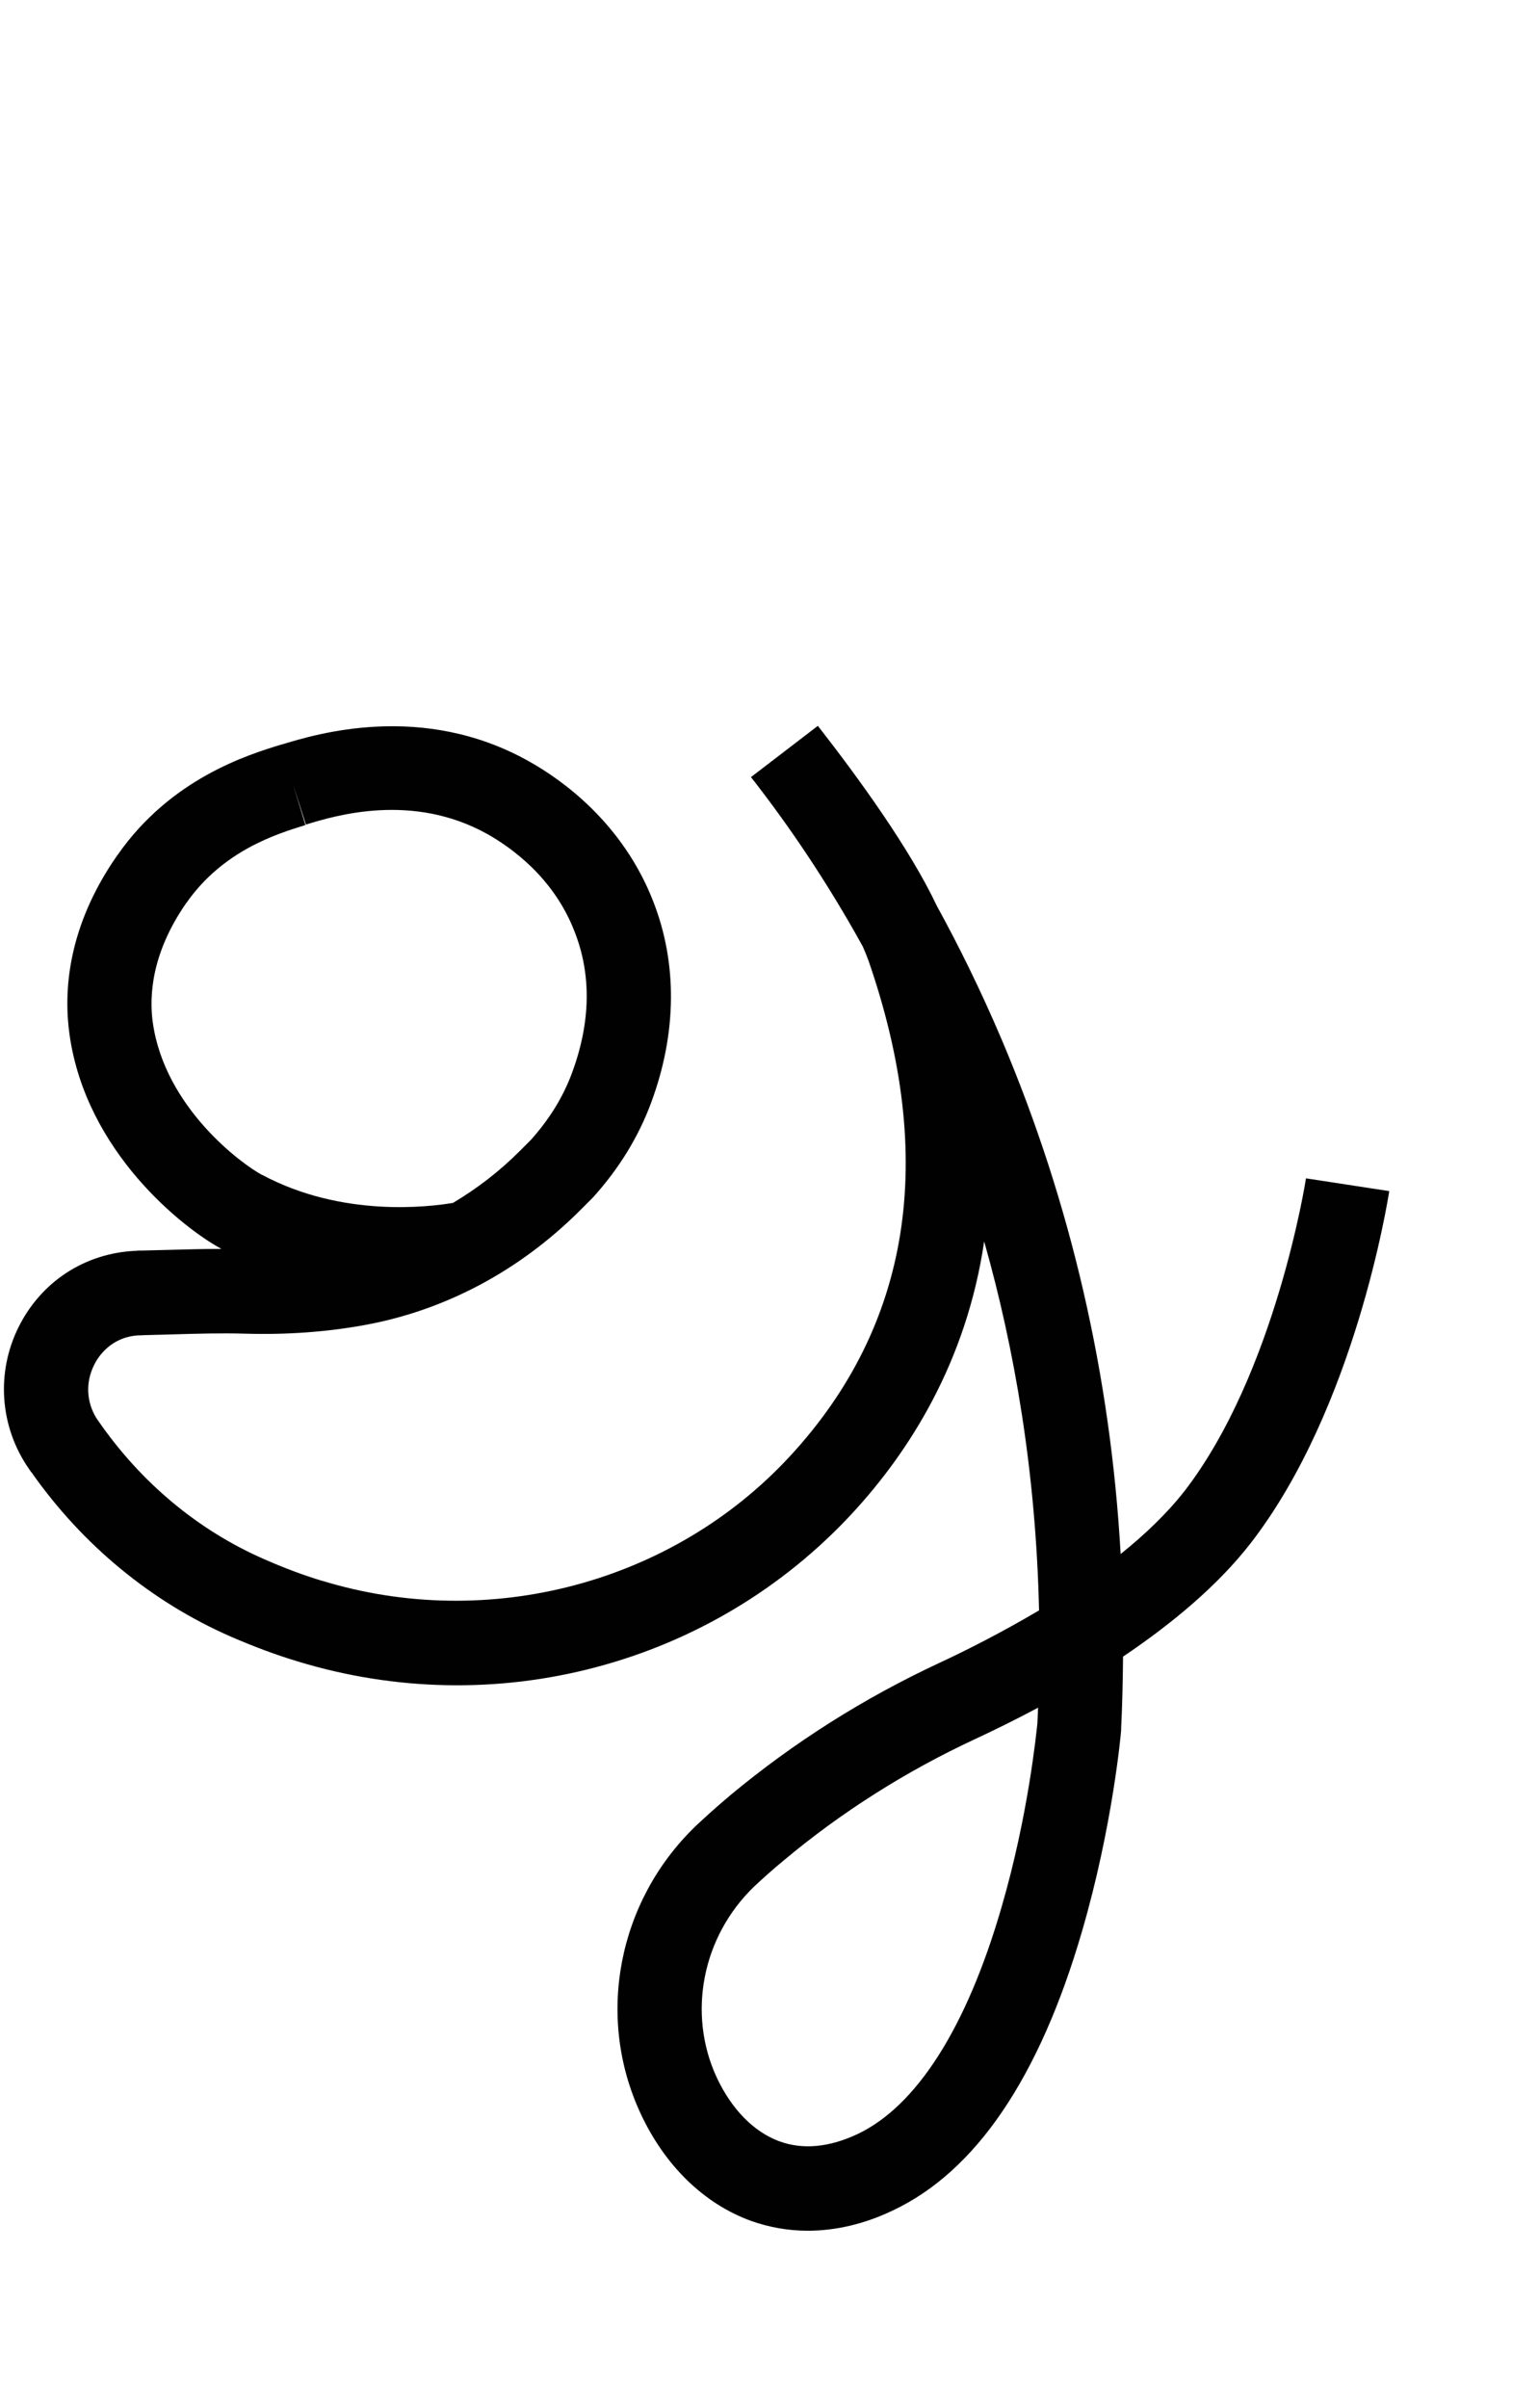 <?xml version="1.0" encoding="utf-8"?>
<!-- Generator: Adobe Illustrator 19.0.0, SVG Export Plug-In . SVG Version: 6.00 Build 0)  -->
<svg version="1.1" xmlns="http://www.w3.org/2000/svg" xmlns:xlink="http://www.w3.org/1999/xlink" x="0px" y="0px"
	 viewBox="0 0 639 1000" style="enable-background:new 0 0 639 1000;" xml:space="preserve">
<style type="text/css">
	.st0{fill:#010101;}
	.st1{fill:none;stroke:#010101;stroke-width:35;stroke-miterlimit:10;}
</style>
<g id="Guide">
</g>
<g id="Layer_4">
	<g id="Layer_3">
		<path id="XMLID_19_" class="st0" d="M335.6,926.3c-8.1,0-16-1.4-23.6-4.1c-19.5-7.1-35.8-22.9-45.9-44.7
			c-18.6-40-9.5-87.9,22.8-119.1c4-3.8,8.9-8.2,14.6-13c26.1-21.7,55.2-40.2,86.8-54.9c11.2-5.2,26-12.7,41.4-21.8
			c-1.3-57.2-10.1-108.4-22.8-153.2c-7.4,50.1-31.1,87.3-55,113.1c-28.6,30.8-65.4,52.9-106.3,63.7c-40.7,10.8-83.6,9.9-123.9-2.4
			c-9-2.7-18.1-6.1-27.8-10.3c-32.9-14.4-61.5-37.9-82.8-68.2l-0.2-0.2l-0.9-1.3C-0.1,592.5-1.7,570,7.7,551.1
			c9.4-18.9,27.5-30.7,48.5-31.7l0.6,0l0.4-0.1l1.3,0c4-0.1,8-0.2,12-0.3c7-0.2,14.2-0.4,21.5-0.4c-15.9-8.6-56.2-40.2-63.1-88.9
			c-2.5-17.5-1.1-44.6,19.8-74.5l0.1-0.1c22.1-31.8,54.2-41.7,68-45.9l0.1,0c14.5-4.4,58.5-17.9,102.8,6.9
			c13.8,7.7,39,25.6,51.7,58.2c10.1,25.8,9.8,54.7-0.8,83.4c-5.3,14.4-13.5,27.7-24.3,39.6l-0.6,0.6l-5.1,5.1
			c-24.9,24.7-55.6,41.1-89,47.2c-15.8,2.9-32.5,4.1-49.7,3.6c-10-0.3-19.9,0-30.3,0.3c-3.8,0.1-7.7,0.2-11.5,0.3
			c-1,0.1-1.9,0.1-2.6,0.1c-11.4,0.7-16.7,8.8-18.4,12.3c-3.6,7.2-3.2,15.3,0.9,22l0,0l0.9,1.3c17.7,25.6,41.6,45.5,69,57.4
			c8.4,3.7,16.2,6.6,23.8,8.9l0.1,0c69.3,21.2,145.6,1,194.3-51.6c50.3-54.3,61.3-123.6,32.7-206c-0.6-1.7-1.4-3.6-2.3-5.7
			c-15.4-27.9-31.1-50.5-44.3-67.6c-0.9-1.1-1.6-2.1-2.2-2.8l27.8-21.3c17.1,21.9,38.3,51.2,49.4,74.7c8.9,16.2,18.2,34.9,27.2,56.1
			c28.5,67.4,45,138.8,49.2,213.1c10.1-8.1,19.3-16.9,26.5-26.1c37.8-48.9,50.4-129.1,50.5-129.9l34.6,5.3
			c-0.6,3.7-14.2,90.1-57.5,146.1c-13.8,17.8-32.9,33.6-53.1,47.2c-0.1,9.9-0.3,19.9-0.8,29.9l0,0.7c-0.1,1.6-3.6,40.1-16.2,83.3
			c-17.7,60.9-44.2,99.9-78.7,116.1C359.2,923.5,347.2,926.3,335.6,926.3z M431.3,709.1c-9.2,4.9-18.1,9.3-26.3,13.1
			c-28.8,13.4-55.4,30.3-79.1,50.1c-5.1,4.2-9.3,8-12.7,11.2c-21.5,20.8-27.7,52.7-15.4,79.2c6.2,13.2,15.4,22.6,26.1,26.5
			c9.7,3.5,20.5,2.5,32.3-3c24.6-11.6,45.4-44.2,59.9-94.2c11.1-38,14.5-72.7,14.9-76.3C431.1,713.5,431.2,711.3,431.3,709.1z
			 M121.8,325.9l5.1,16.7c-12,3.7-34.3,10.6-49.5,32.4l-0.1,0.1c-14.3,20.6-15.4,38.4-13.8,49.6c5,35.3,37.1,58.8,45.4,63.2l0.1,0
			c33.2,17.7,69,13.3,79.2,11.6c9.9-5.9,19.2-13,27.6-21.4l4.8-4.8c7.6-8.5,13.4-17.8,17.1-27.9c7.7-20.9,8.1-40.6,1-58.6
			c-8.7-22.5-26.4-34.9-36.1-40.4c-31.3-17.5-63.4-7.7-75.5-4L121.8,325.9z"/>
		<path id="XMLID_3_" class="st1" d="M587,500"/>
	</g>
</g>
</svg>
